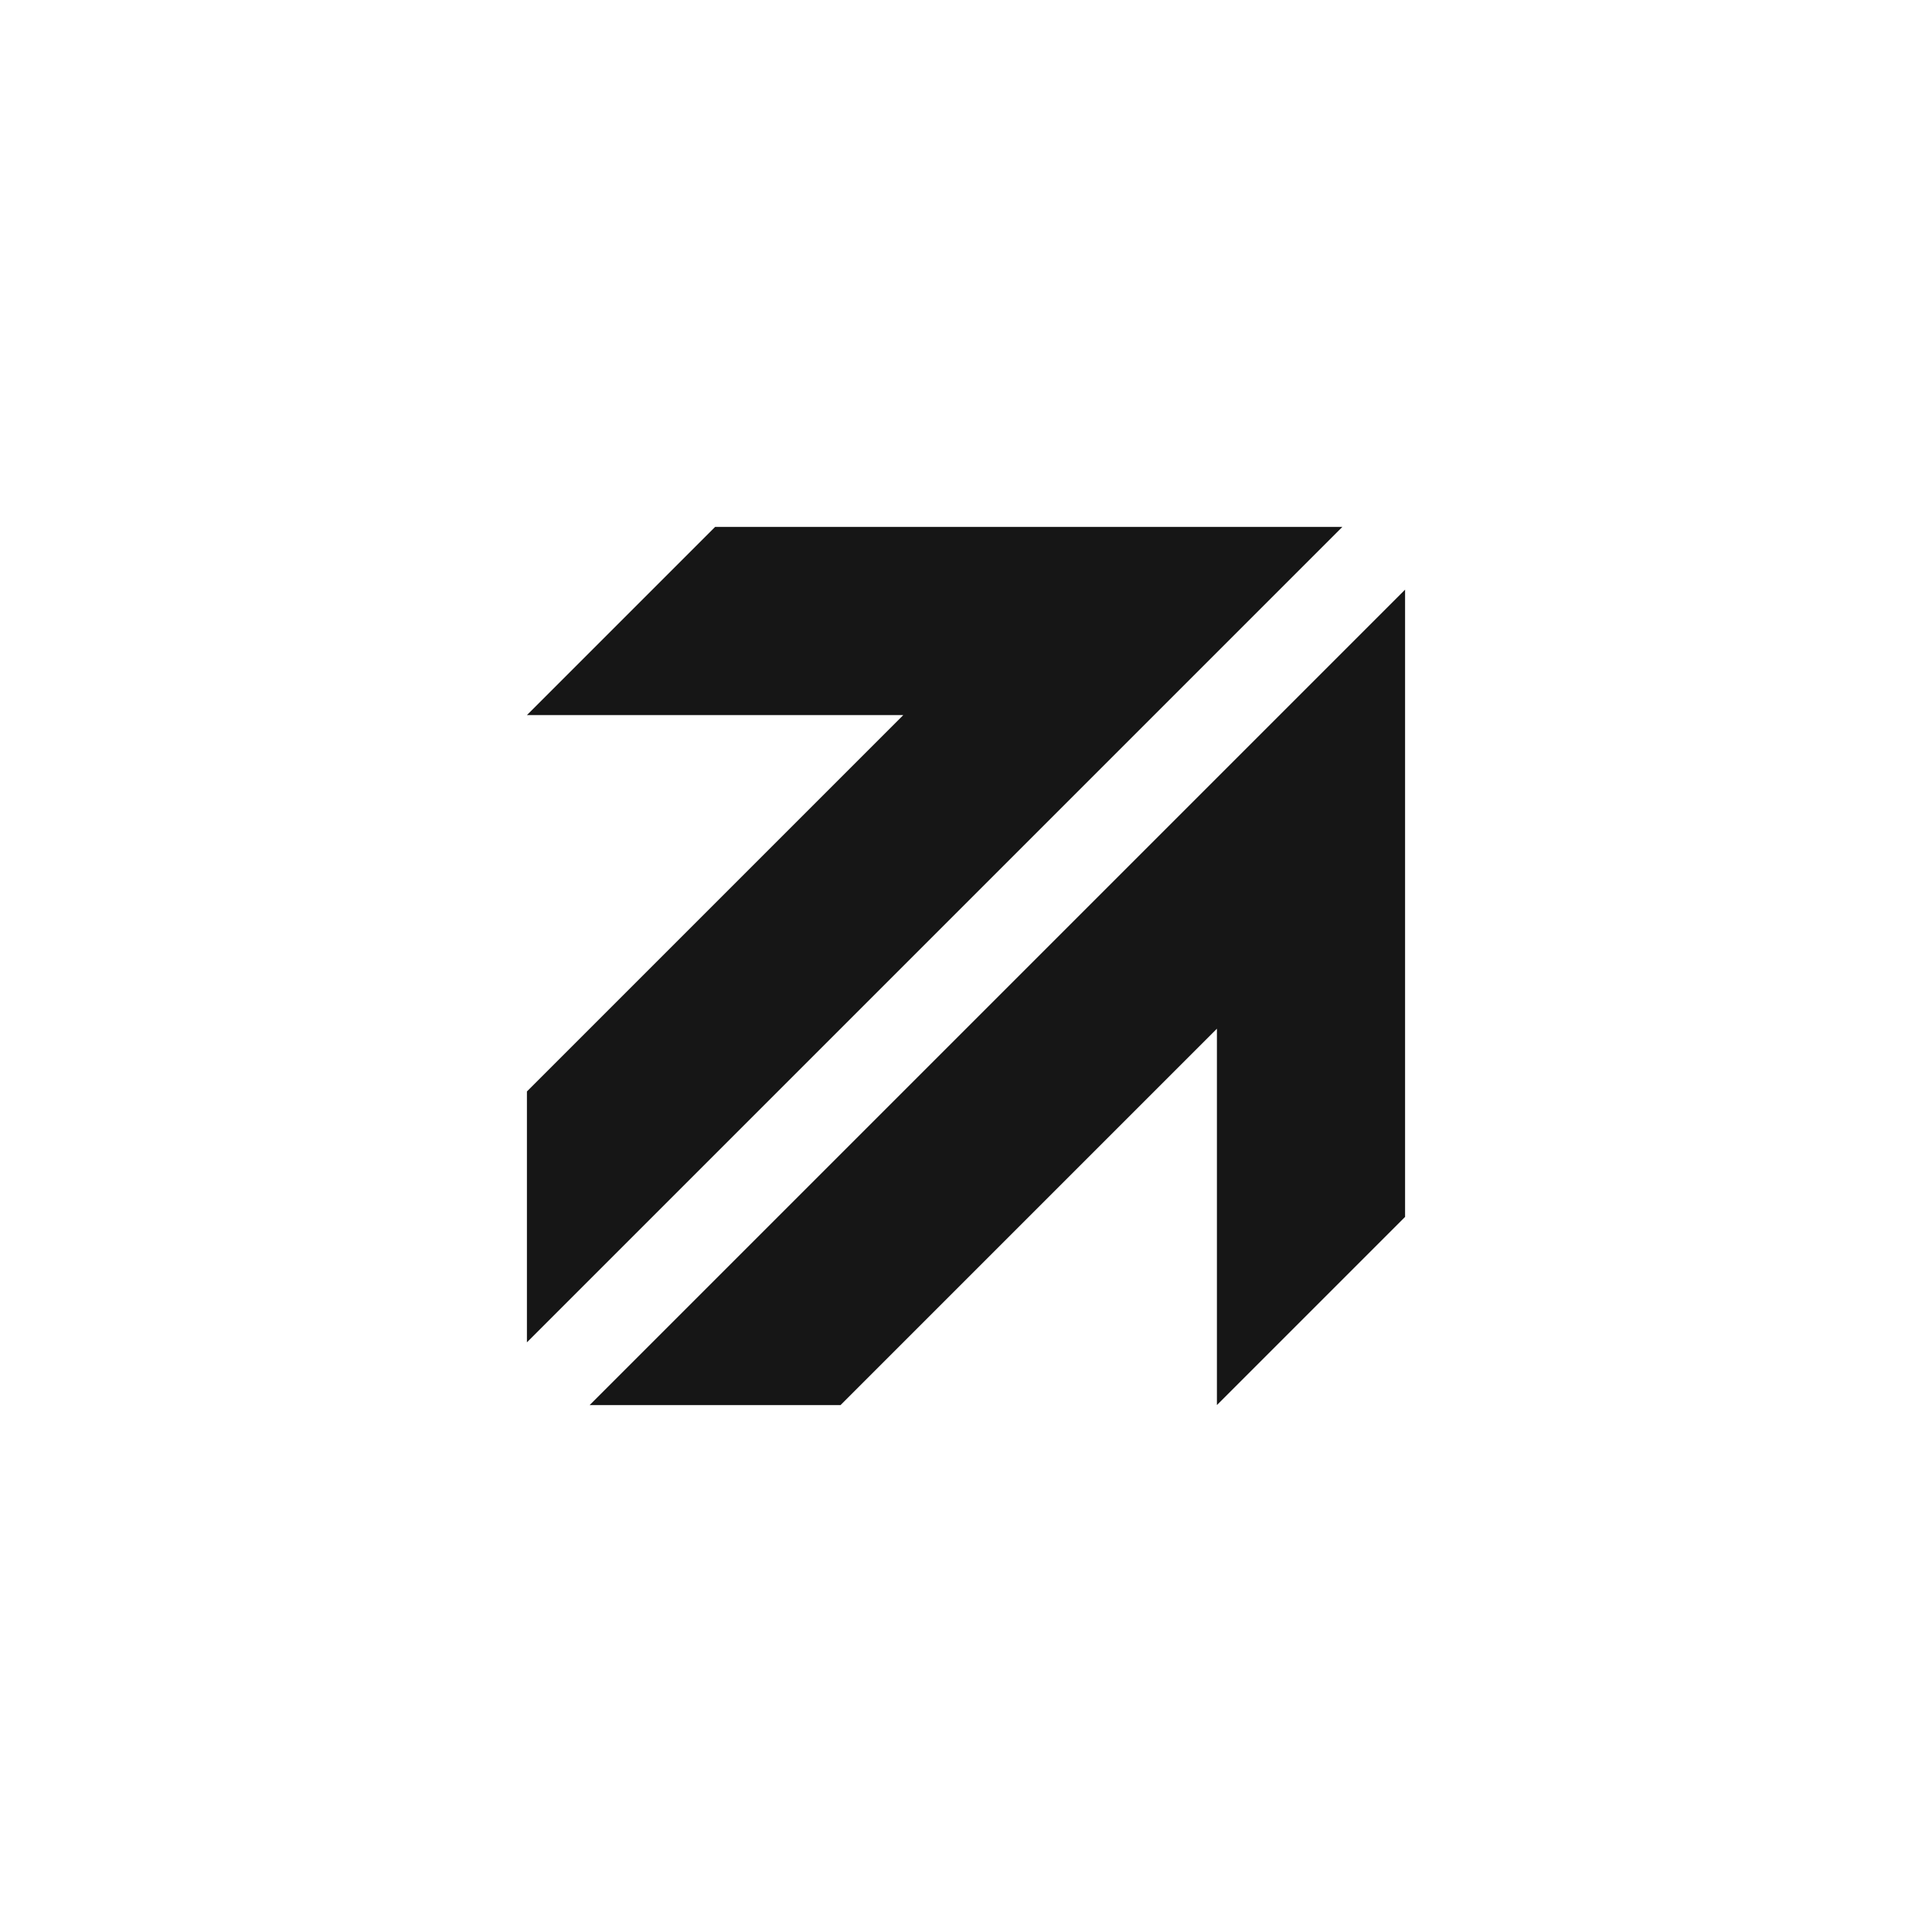 <svg width="56" height="56" viewBox="0 0 56 56" fill="none" xmlns="http://www.w3.org/2000/svg">
<rect width="56" height="56" fill="white"/>
<path d="M20.727 15.273H38.909L15.273 38.909V31.636L26.182 20.727H15.273L20.727 15.273Z" fill="#161616"/>
<path d="M40.727 17.091V35.273L35.273 40.727V29.818L24.364 40.727H17.091L40.727 17.091Z" fill="#161616"/>
</svg>
